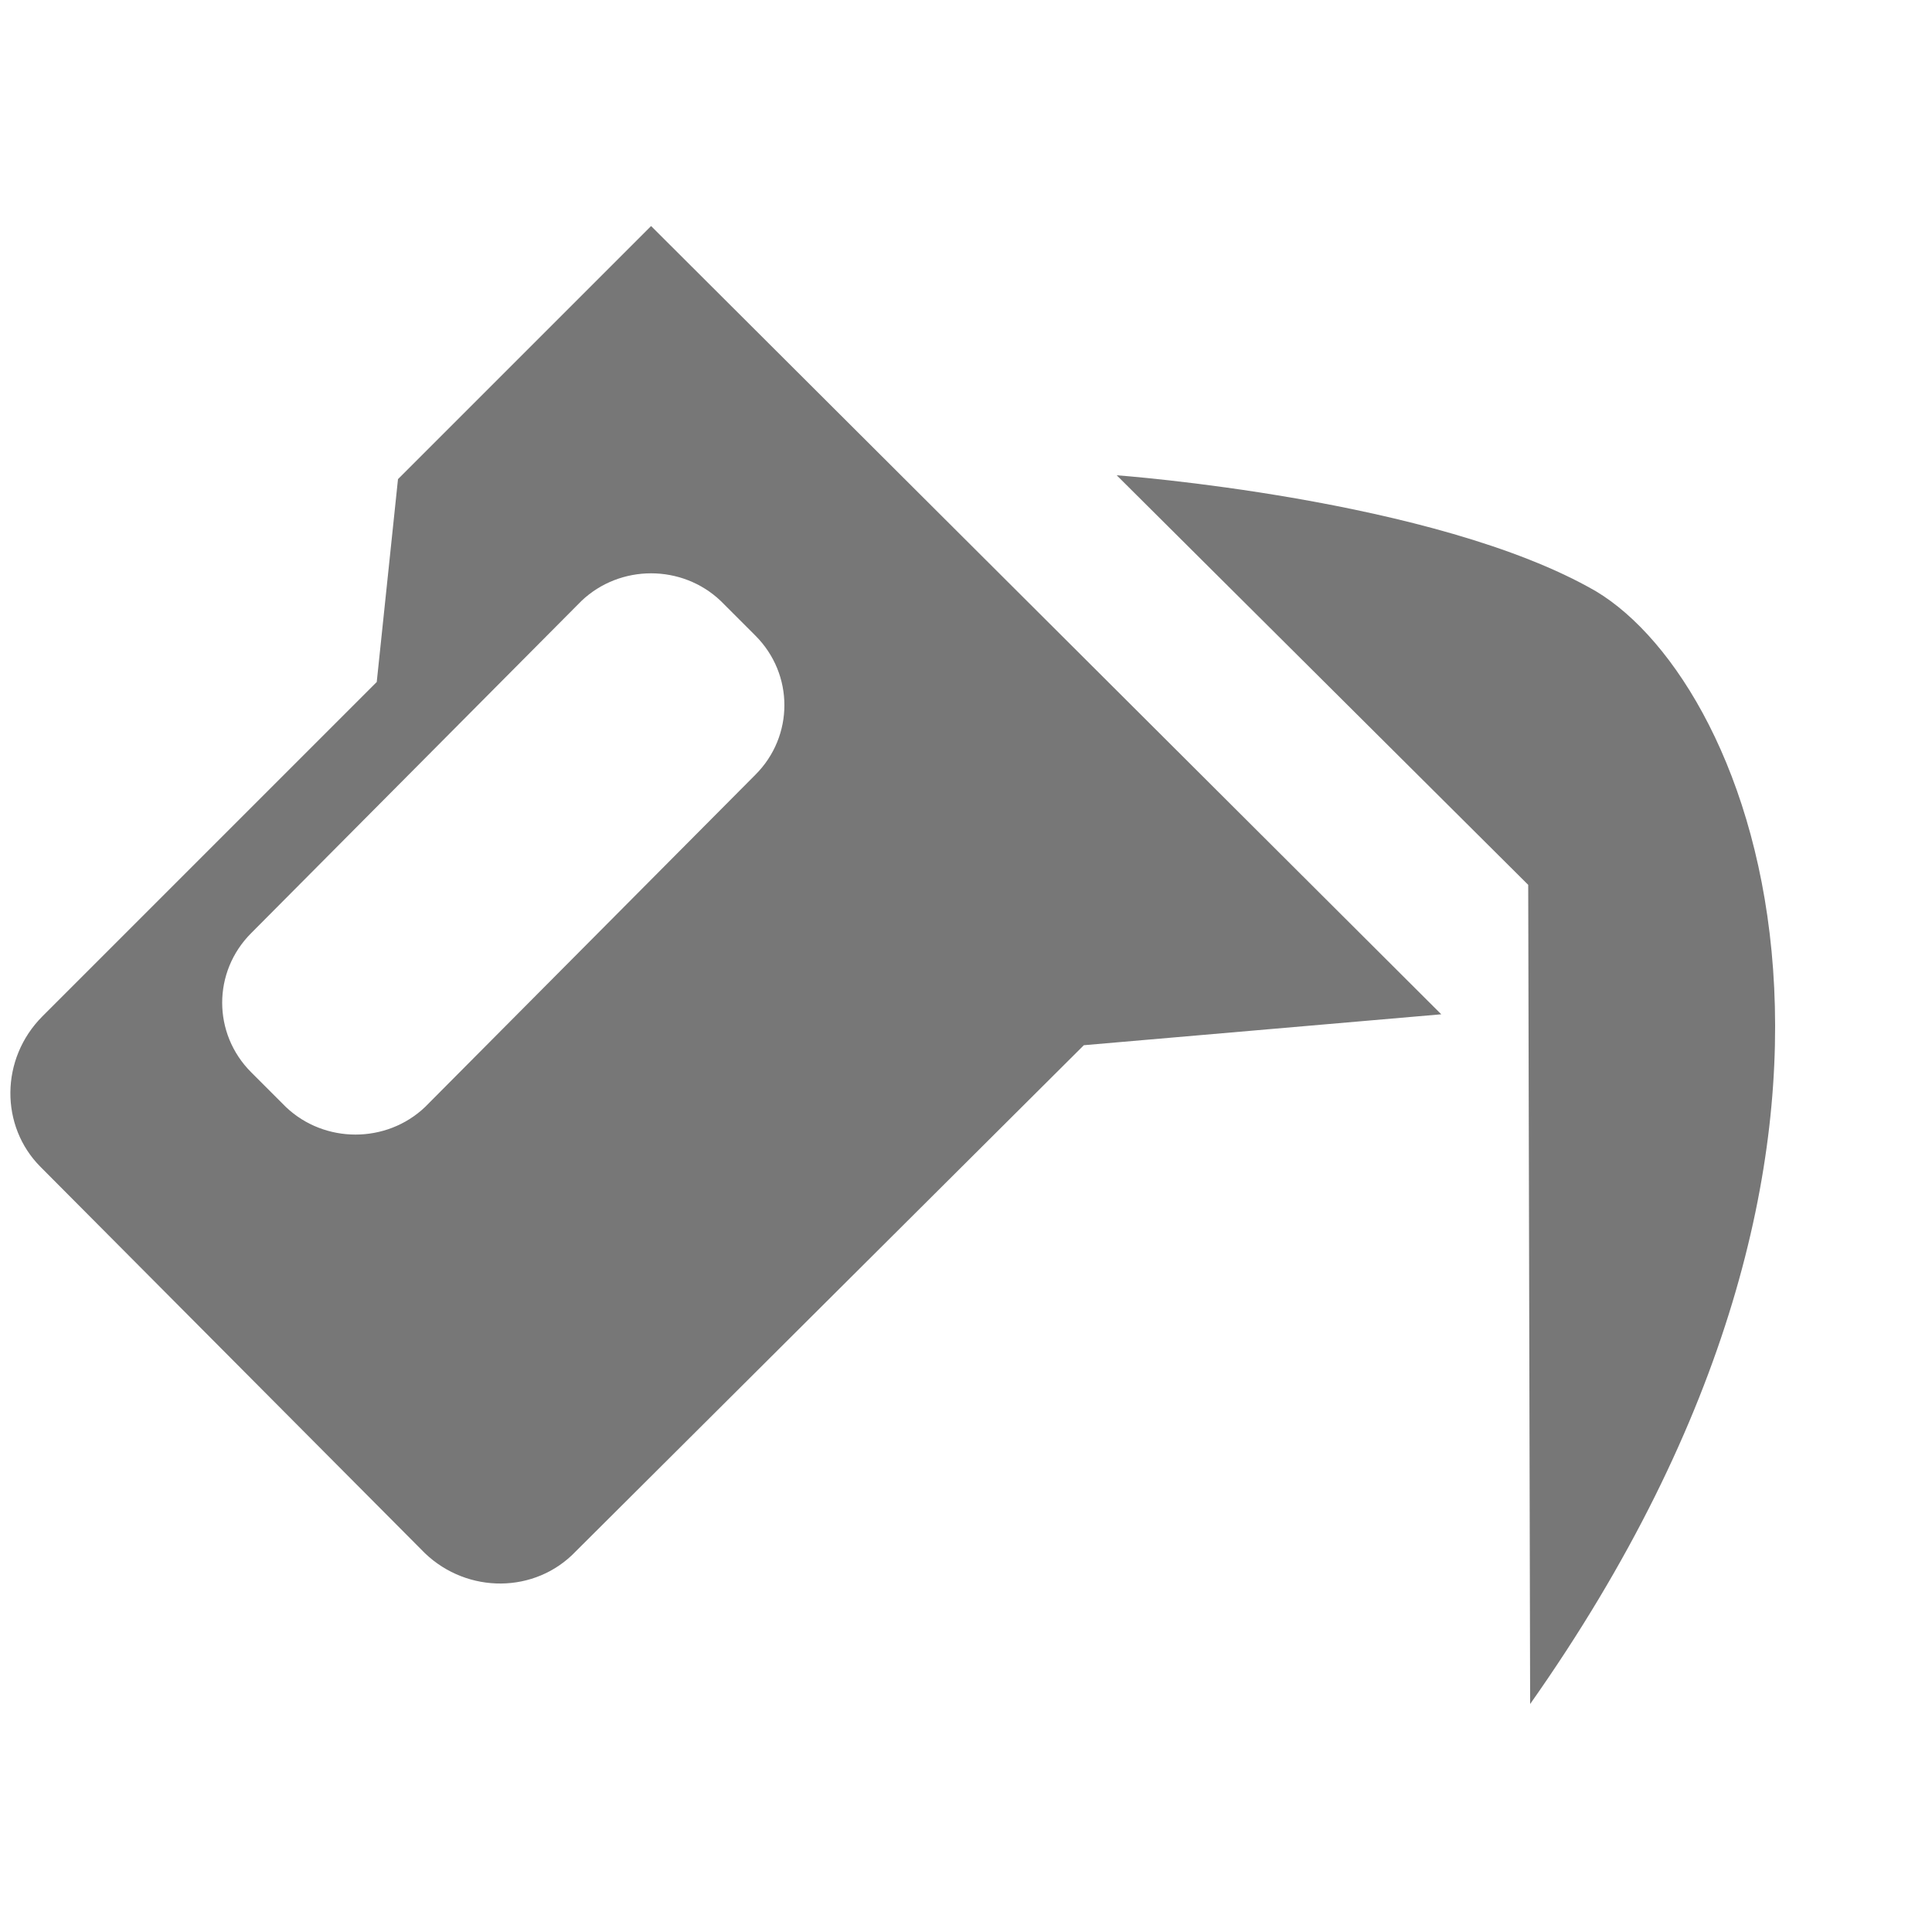 <?xml version="1.0" encoding="iso-8859-1"?>
<!DOCTYPE svg PUBLIC "-//W3C//DTD SVG 1.1 Basic//EN" "http://www.w3.org/Graphics/SVG/1.1/DTD/svg11-basic.dtd">
<svg version="1.1" baseProfile="basic" id="Layer_1"
   xmlns="http://www.w3.org/2000/svg" xmlns:xlink="http://www.w3.org/1999/xlink" x="0px" y="0px" width="1000px" height="1000px"
   viewBox="0 0 1000 1000" xml:space="preserve">
   <path transform="matrix(1.0,0,0,1.0,0,117)" style="fill:#777" d="M 337 0 L 206 131 L 195 236 L 22 409 C 0 431 0 466 21 487 L 220 687 C 242 708 277 708 298 686 L 561 424 L 746 408 L 337 0 z M 220 456 C 200 475 168 475 148 456 L 130 438 C 110 418 110 386 130 366 L 301 194 C 321 175 353 175 373 194 L 391 212 C 411 232 411 264 391 284 L 220 456 z M 578 129 C 578 129 743 141 826 189 C 908 238 1000 470 792 765 L 791 341 L 578 129 z"/>
</svg>
